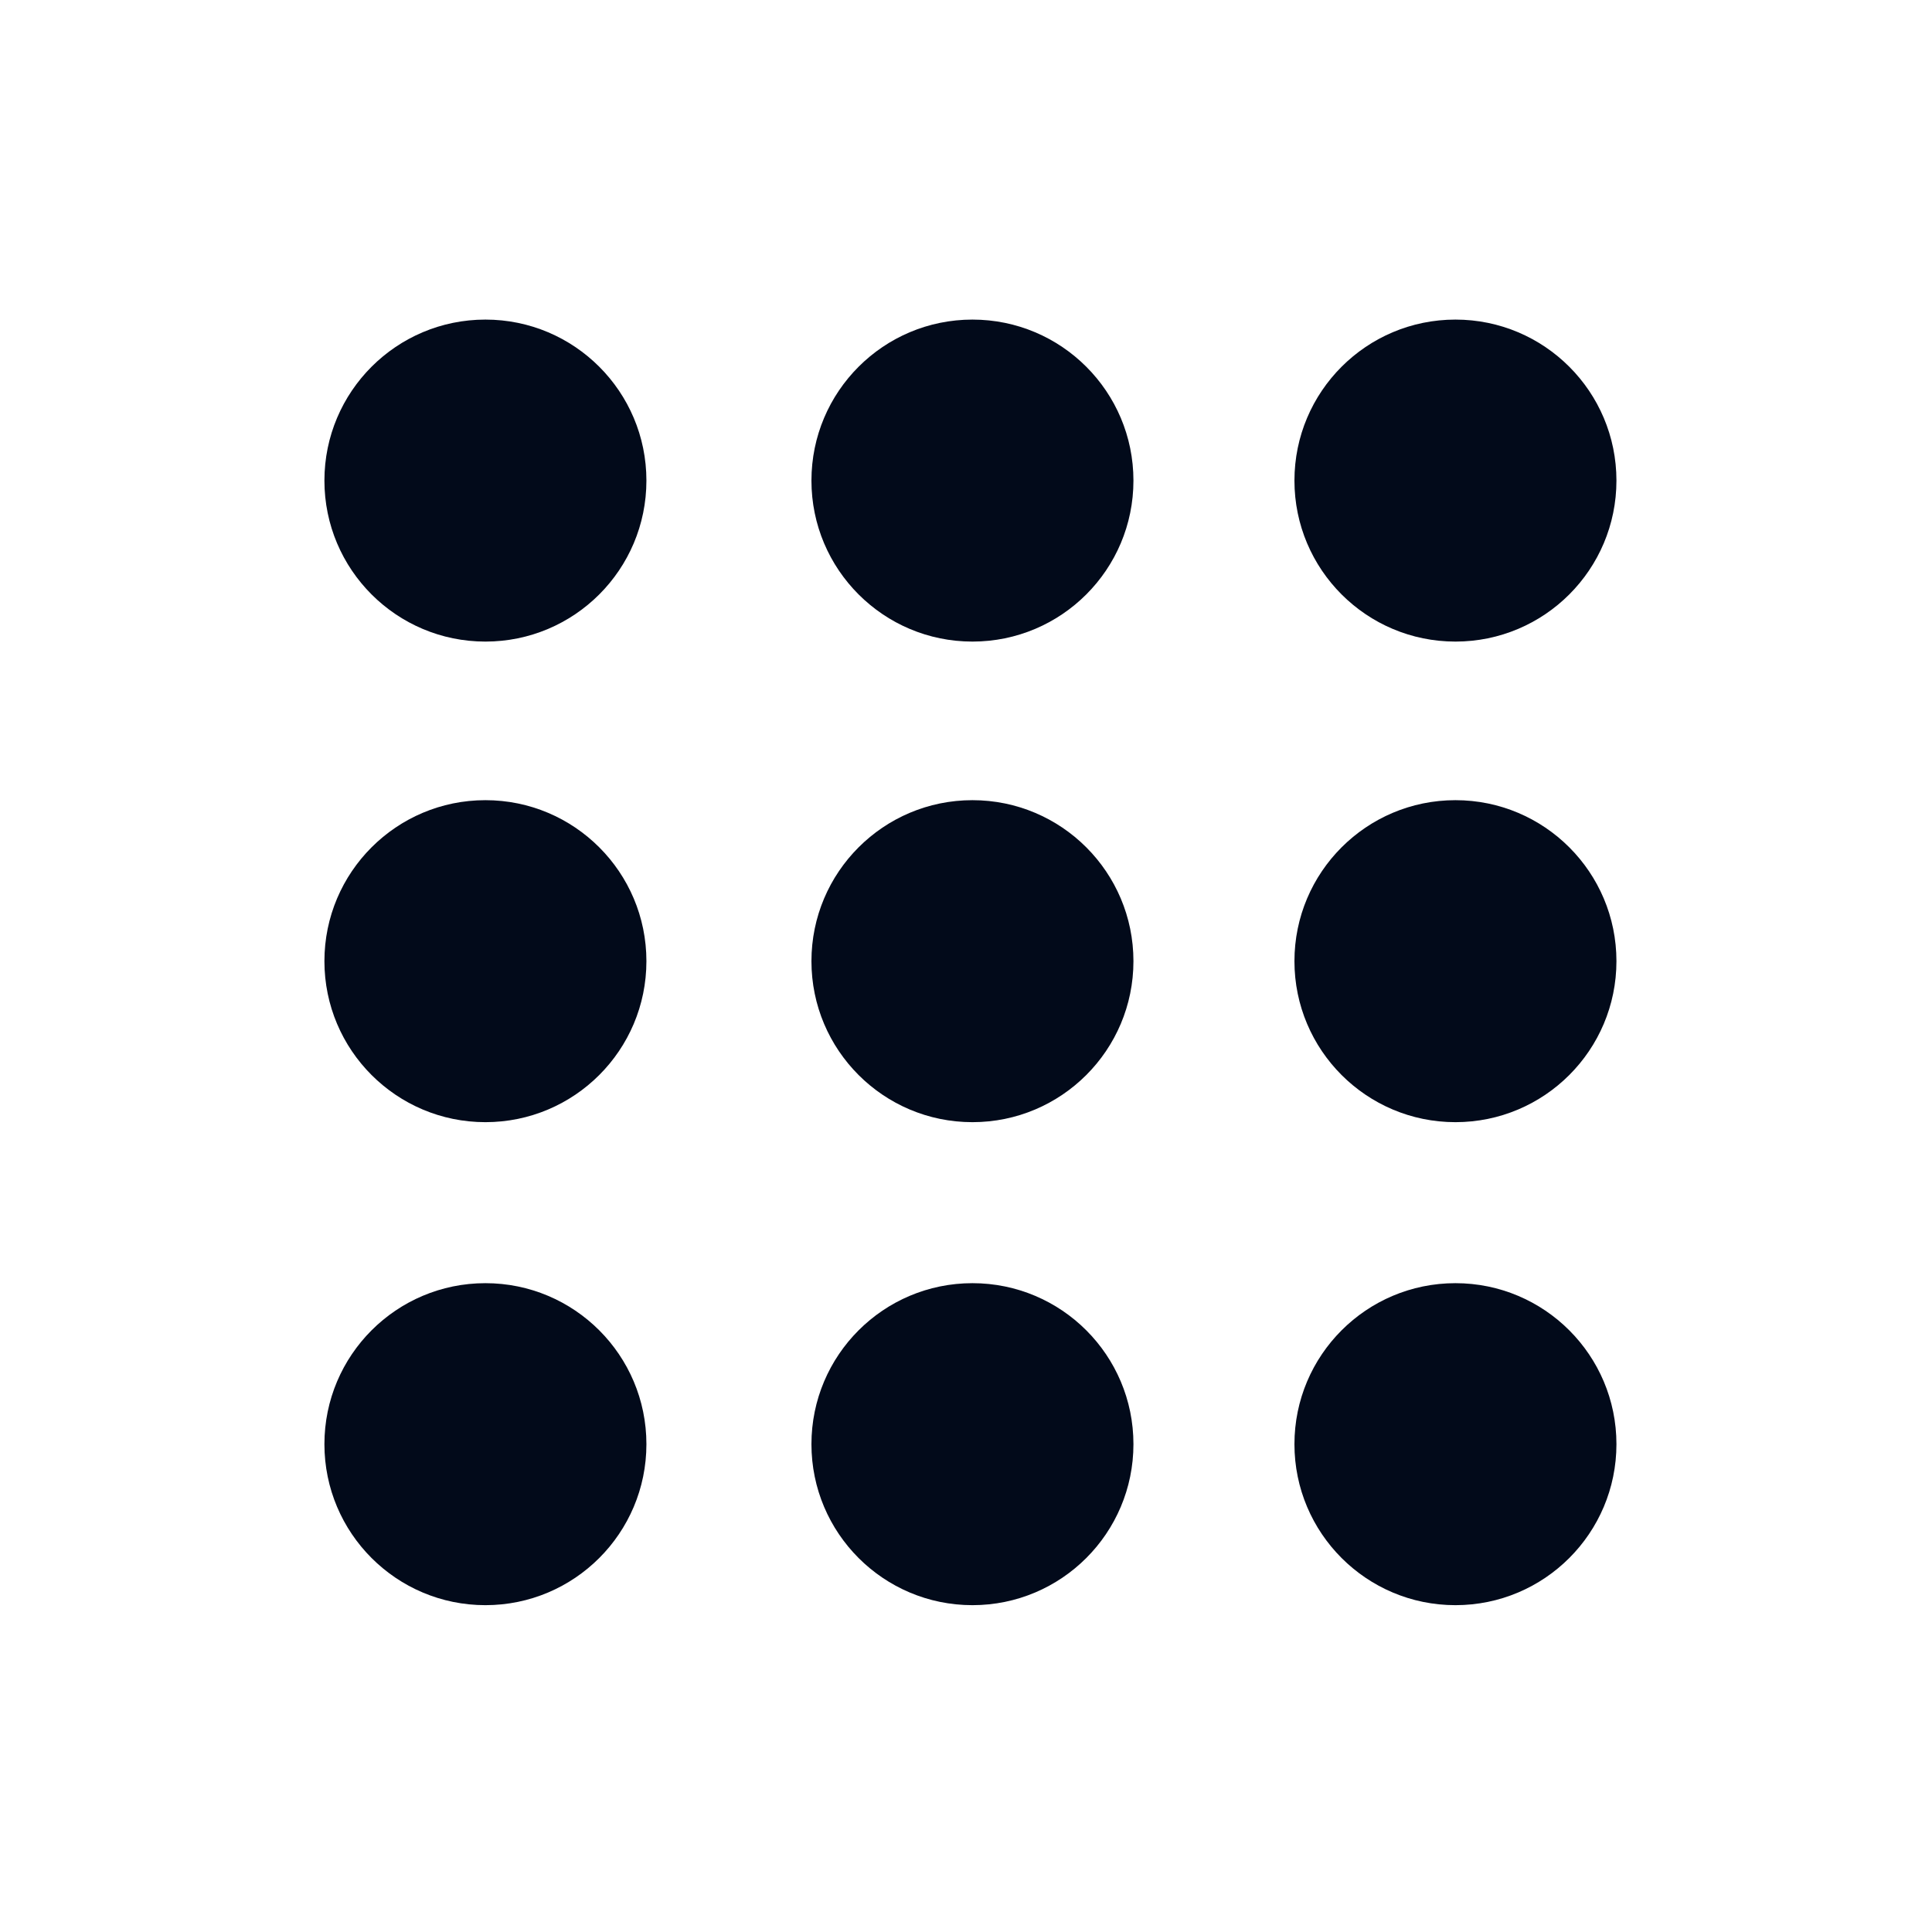 <svg xmlns="http://www.w3.org/2000/svg" xmlns:xlink="http://www.w3.org/1999/xlink" viewBox="0 0 24 24">
    <defs>
        <style>
            .b {
            fill: #020a1a;
            }
        </style>
    </defs>
    <title>all</title>
    <circle class="b" cx="6.03" cy="5.97" r="2" />
    <circle class="b" cx="12.08" cy="5.97" r="2" />
    <circle class="b" cx="18.08" cy="5.97" r="2" />
    <circle class="b" cx="6.03" cy="11.94" r="2" />
    <circle class="b" cx="12.08" cy="11.94" r="2" />
    <circle class="b" cx="18.08" cy="11.94" r="2" />
    <circle class="b" cx="6.03" cy="17.94" r="2" />
    <circle class="b" cx="12.08" cy="17.94" r="2" />
    <circle class="b" cx="18.08" cy="17.94" r="2" />
</svg>
